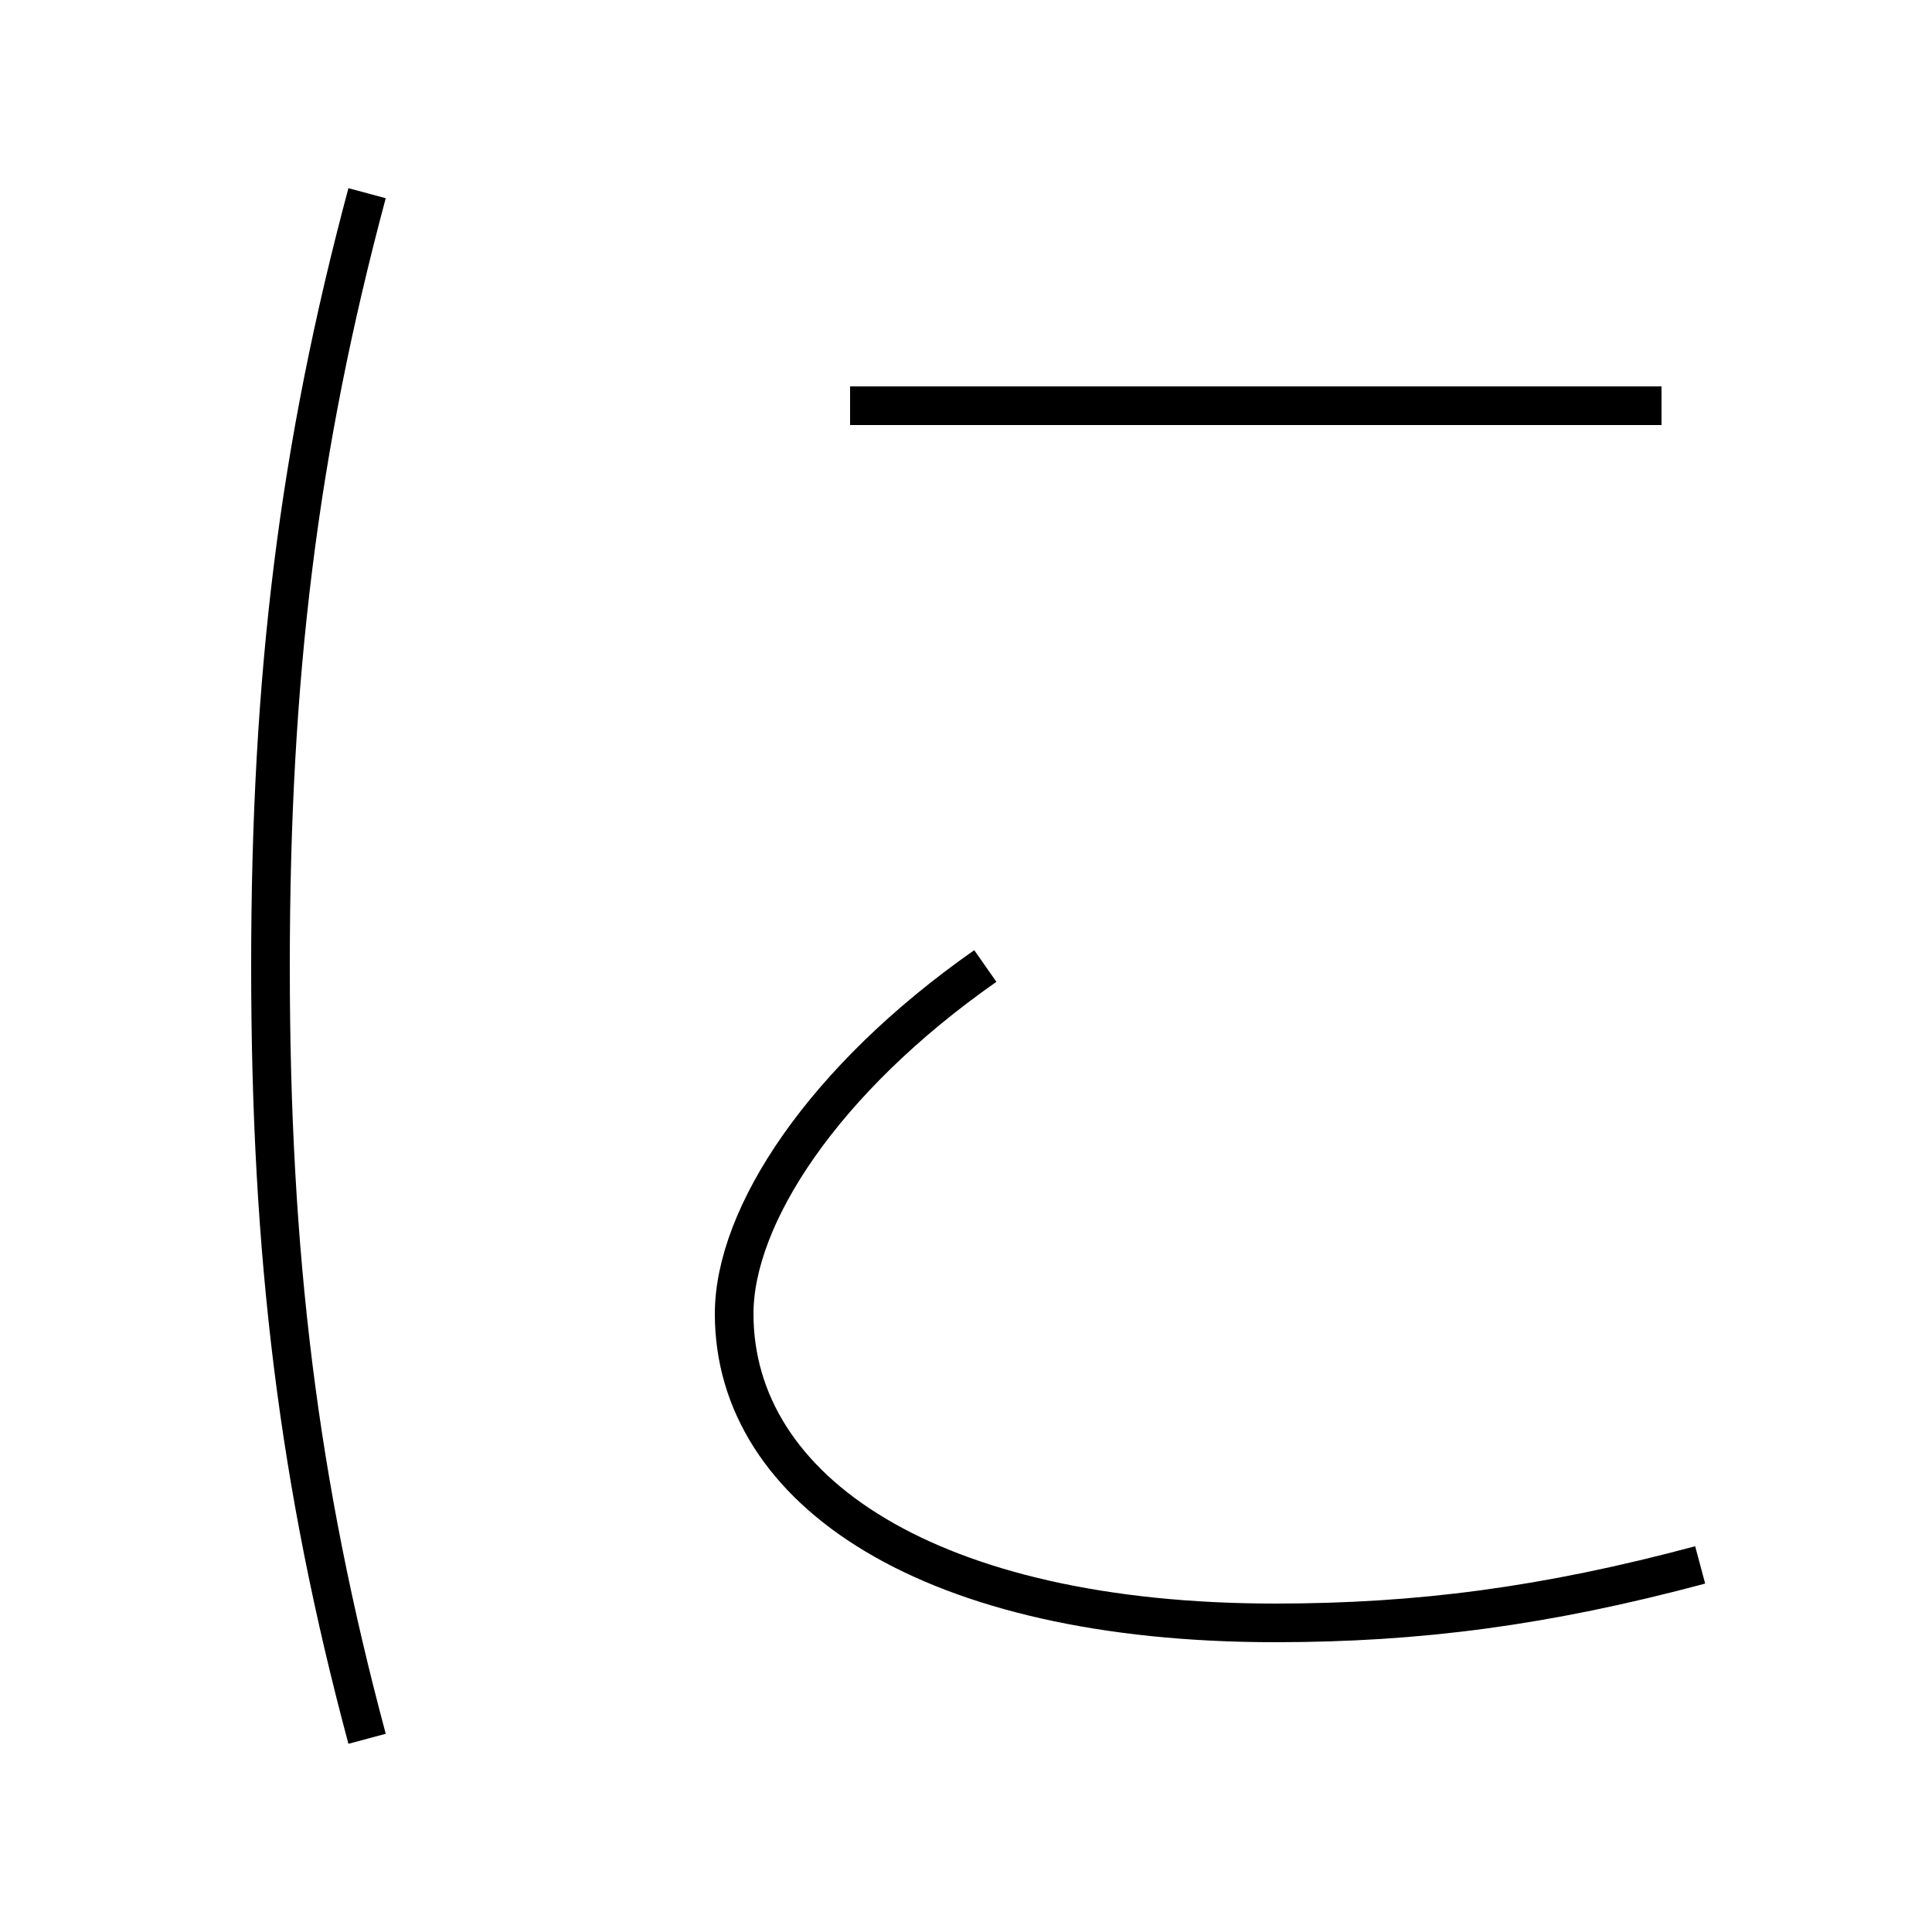 <?xml version='1.0' encoding='utf-8'?>
<svg xmlns="http://www.w3.org/2000/svg" height="100px" version="1.0" viewBox="0 0 100 100" width="100px" x="0px" y="0px">
<line fill="none" stroke="#000000" stroke-width="2" x1="86" x2="44" y1="21" y2="21" /><path d="M19,90 c-3.537,-13.203 -5,-24.992 -5,-40 s1.463,-26.797 5,-40" fill="none" stroke="#000000" stroke-width="2" /><path d="M88,81 c-8.01,2.146 -14.609,3 -22,3 c-17.818,0 -28,-6.791 -28,-16 c0,-5.048 4.595,-12.115 13,-18" fill="none" stroke="#000000" stroke-width="2" /></svg>